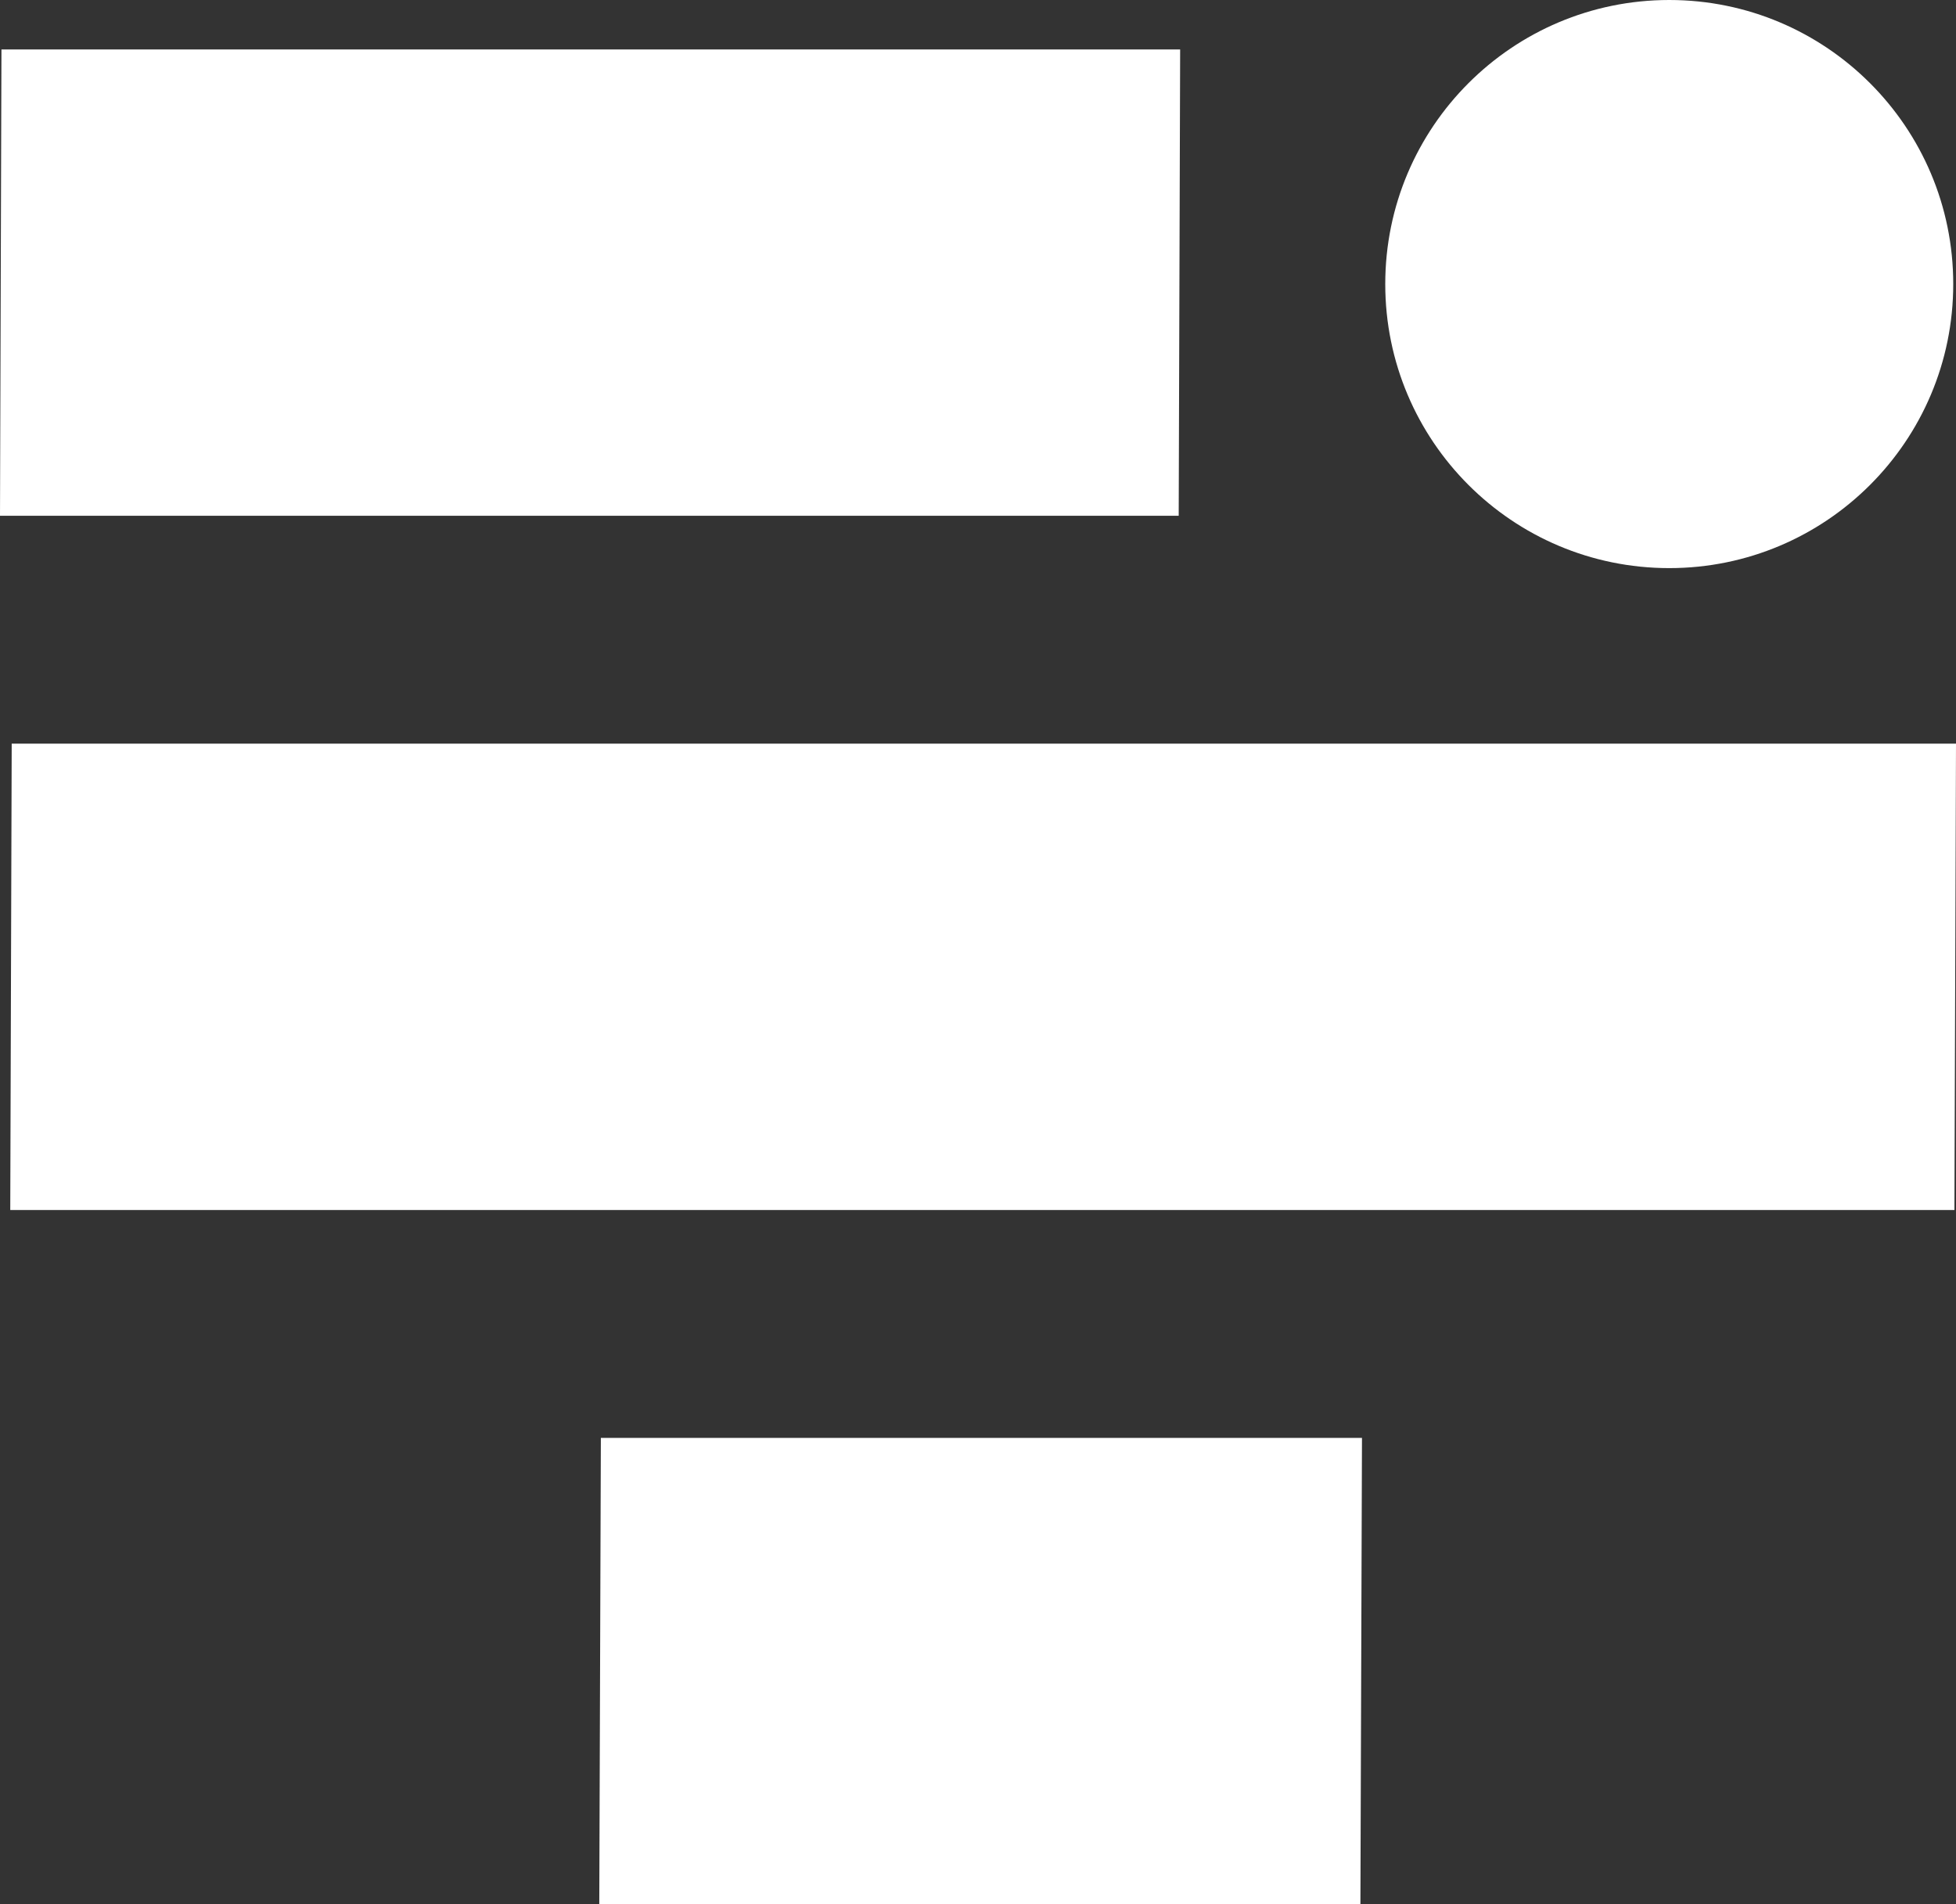 <?xml version="1.0" encoding="UTF-8"?><svg id="Calque_2" xmlns="http://www.w3.org/2000/svg" viewBox="0 0 148.77 144.8"><rect x="0" y="0" width="148.77" height="144.8" fill="#333333" stroke="none"/><defs><style>.cls-1{fill:#fff;stroke-width:0px;}</style></defs><g id="Calque_1-2"><polygon class="cls-1" points="89.65 39.22 0 39.22 .11 3.76 89.76 3.76 89.65 39.22"/><polygon class="cls-1" points="148.65 92.01 .78 92.01 .89 56.55 148.77 56.55 148.65 92.01"/><polygon class="cls-1" points="103.47 144.8 45.58 144.8 45.7 109.34 103.59 109.34 103.47 144.8"/><circle class="cls-1" cx="126.96" cy="21.6" r="21.6"/></g></svg>